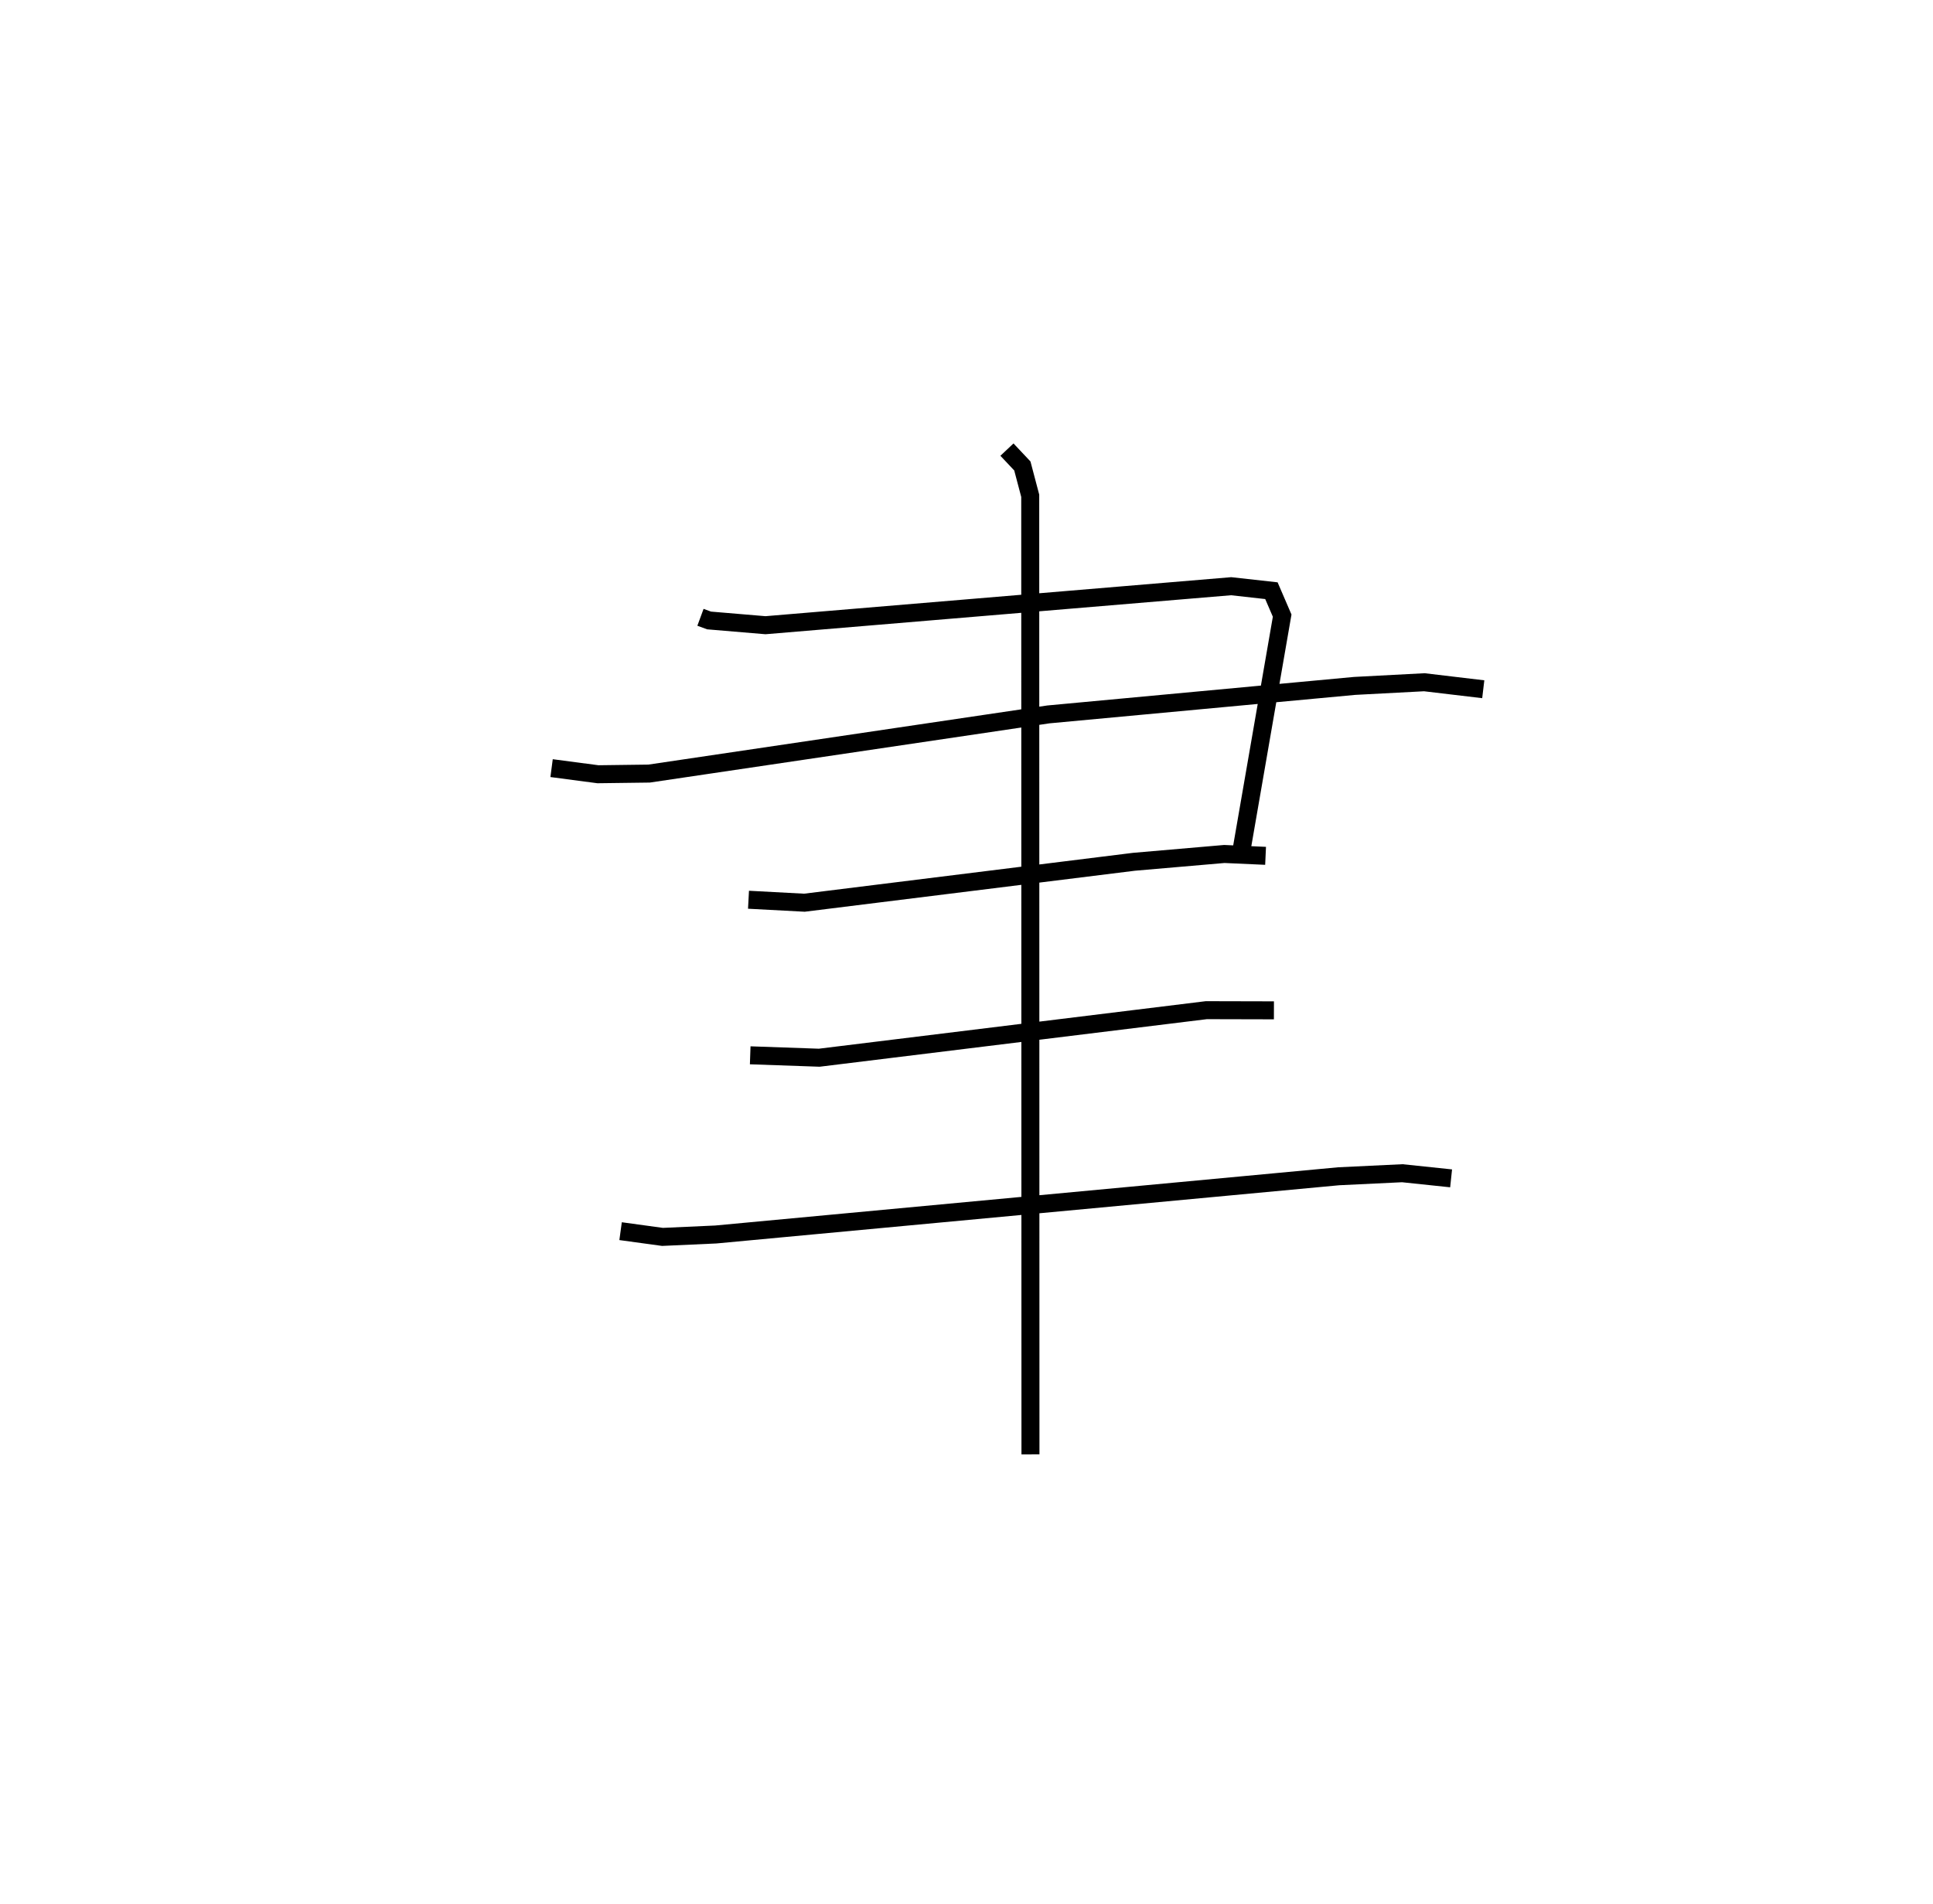<?xml version="1.0" encoding="utf-8" ?>
<svg baseProfile="full" height="105.862" version="1.1" width="107.447" xmlns="http://www.w3.org/2000/svg" xmlns:ev="http://www.w3.org/2001/xml-events" xmlns:xlink="http://www.w3.org/1999/xlink"><defs /><rect fill="white" height="105.862" width="107.447" x="0" y="0" /><path d="M25,31.118 m0.0,0.0 m13.936,3.202 l0.478,0.176 3.136,0.264 l25.883,-2.168 2.239,0.249 l0.598,1.386 -2.309,13.321 m-38.301,-4.842 l2.578,0.34 2.843,-0.037 l22.195,-3.29 17.019,-1.584 l3.877,-0.204 3.276,0.389 m-40.842,11.703 l3.108,0.165 18.318,-2.275 l5.024,-0.434 2.292,0.103 m-28.647,11.09 l3.837,0.134 21.516,-2.643 l3.758,0.009 m-36.316,12.277 l2.33,0.319 2.962,-0.134 l34.624,-3.237 3.535,-0.169 l2.714,0.285 m-24.689,-40.516 l0.856,0.909 0.438,1.658 l0.013,53.295 " fill="none" stroke="black" stroke-width="1" /></svg>
